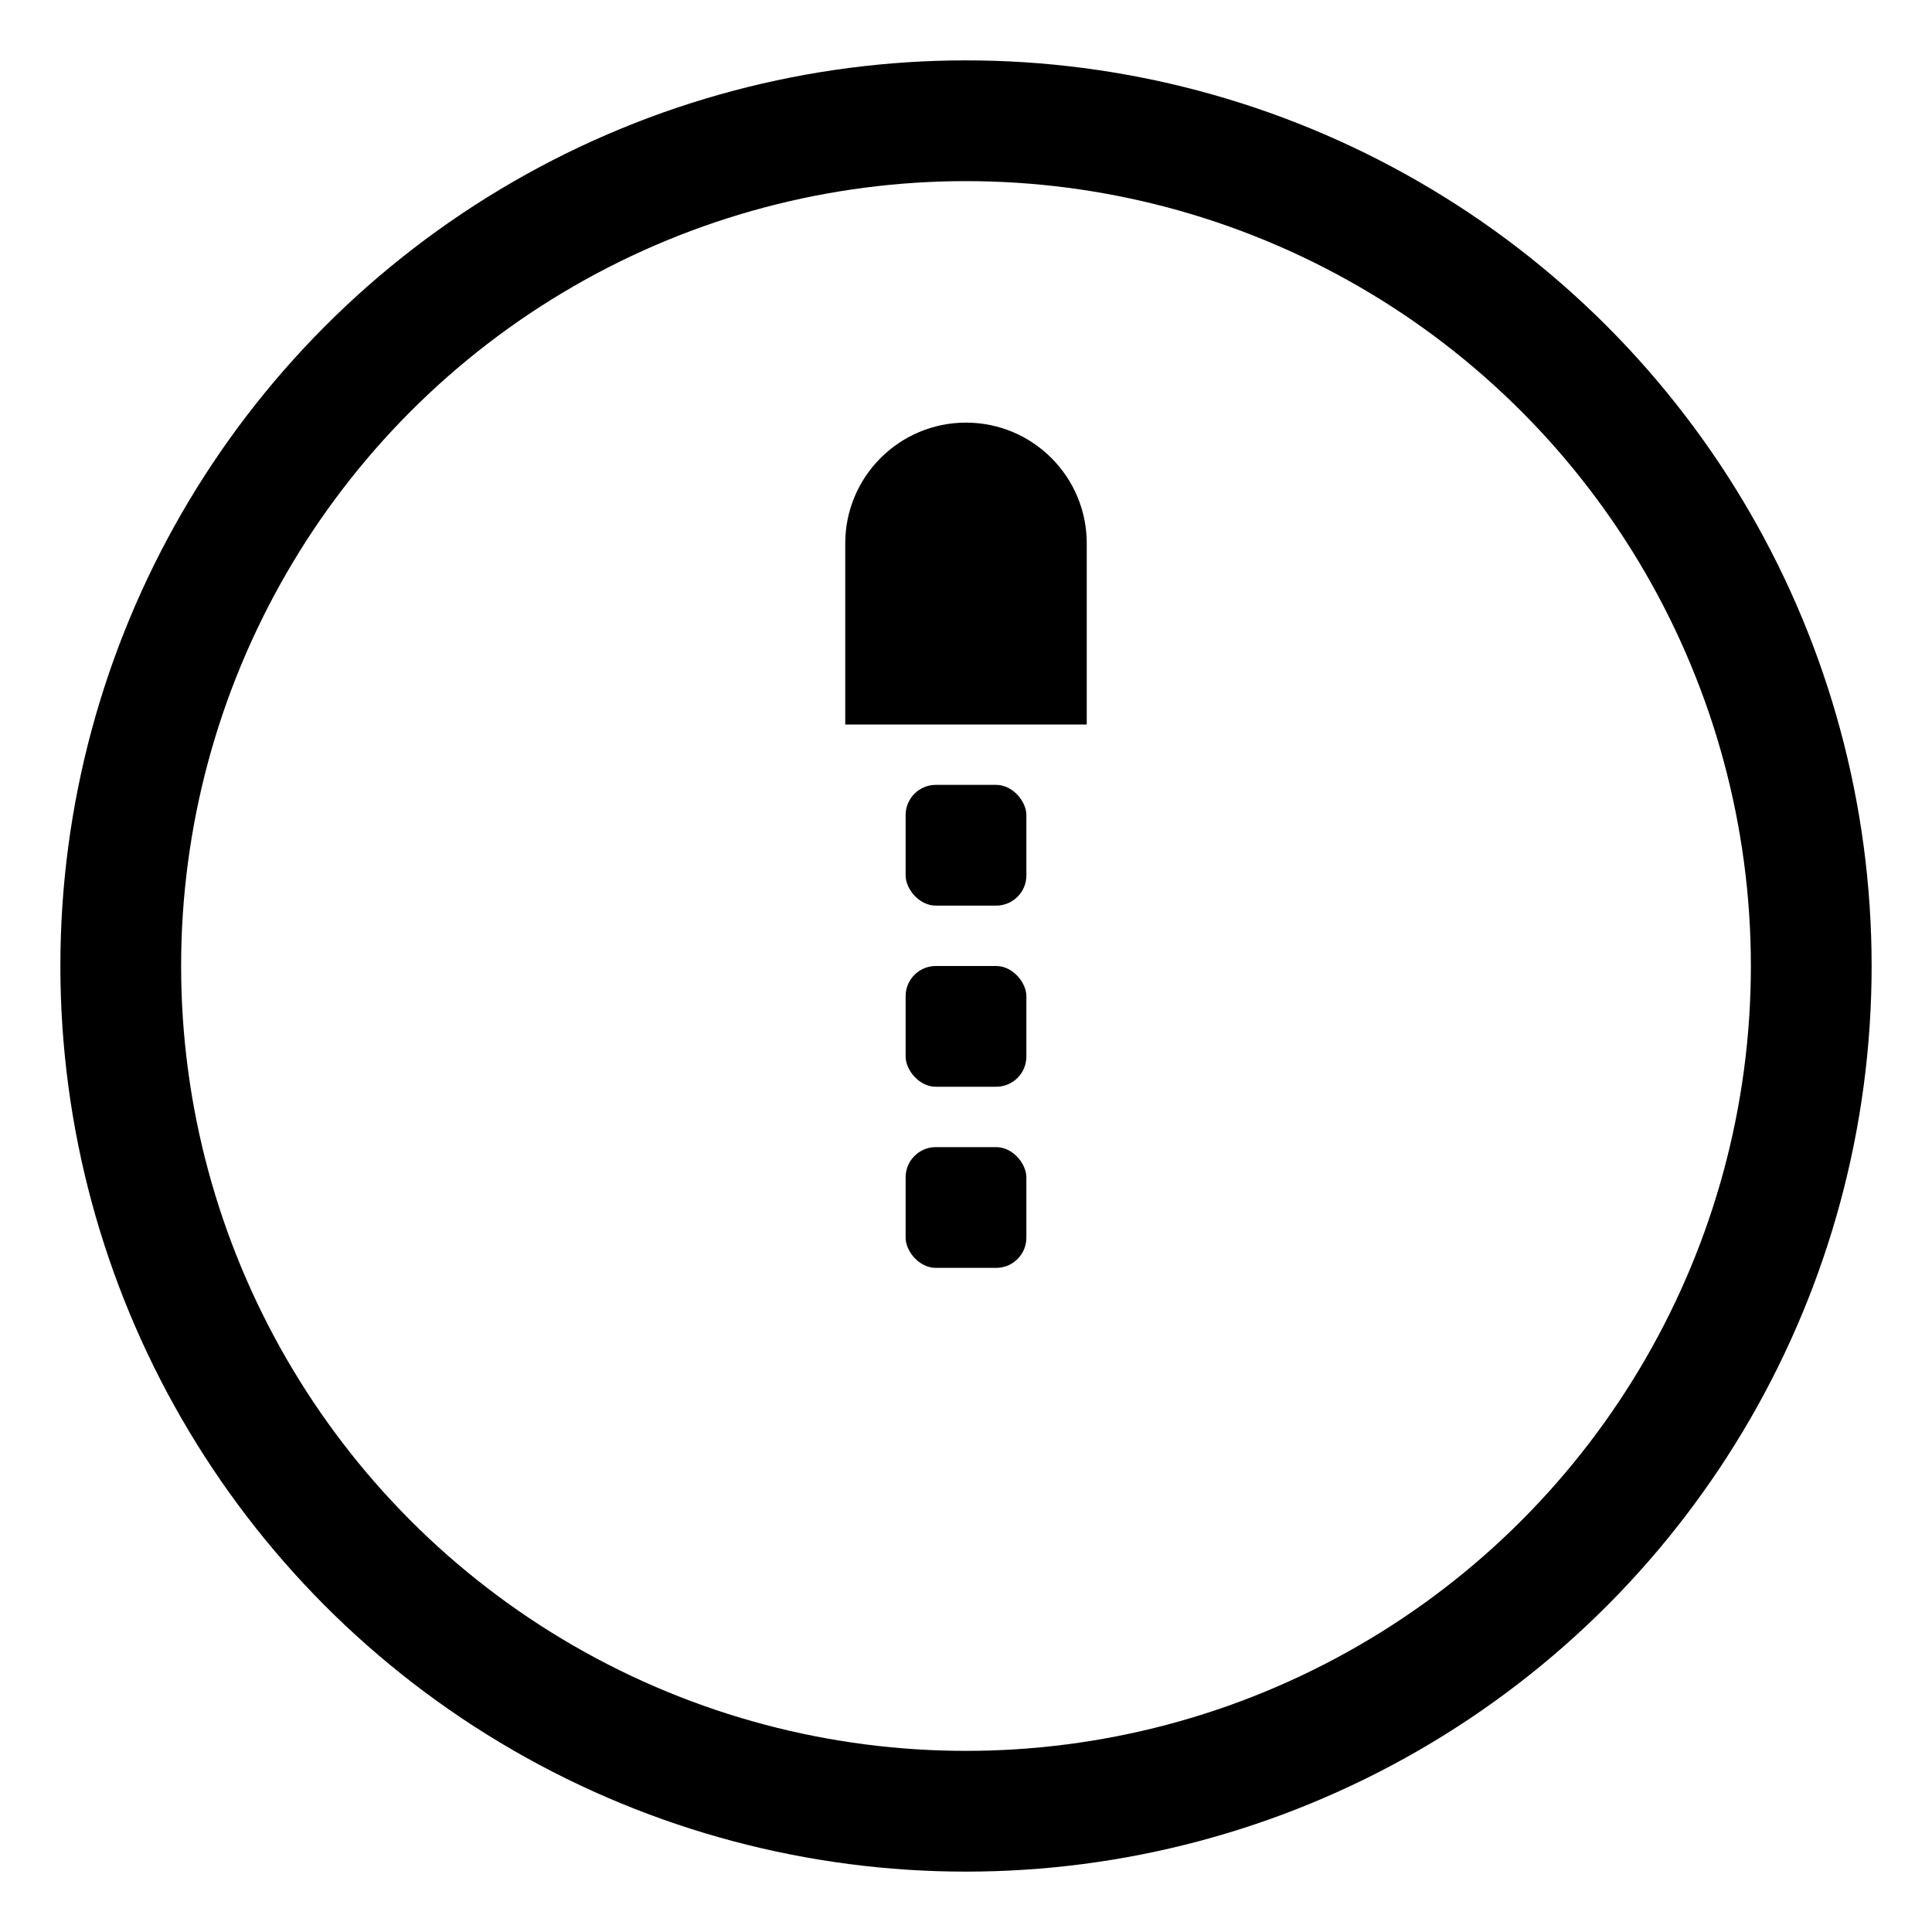 <svg width="128" height="128" viewBox="0 0 128 128" xmlns="http://www.w3.org/2000/svg" fill="none">
  <circle cx="64" cy="64" r="56" stroke="black" stroke-width="8"/>
  <path d="M64 28c4.418 0 8 3.582 8 8v12h-16V36c0-4.418 3.582-8 8-8z" fill="black"/>
  <rect x="60" y="52" width="8" height="8" rx="2" fill="black"/>
  <rect x="60" y="64" width="8" height="8" rx="2" fill="black"/>
  <rect x="60" y="76" width="8" height="8" rx="2" fill="black"/>
</svg>
